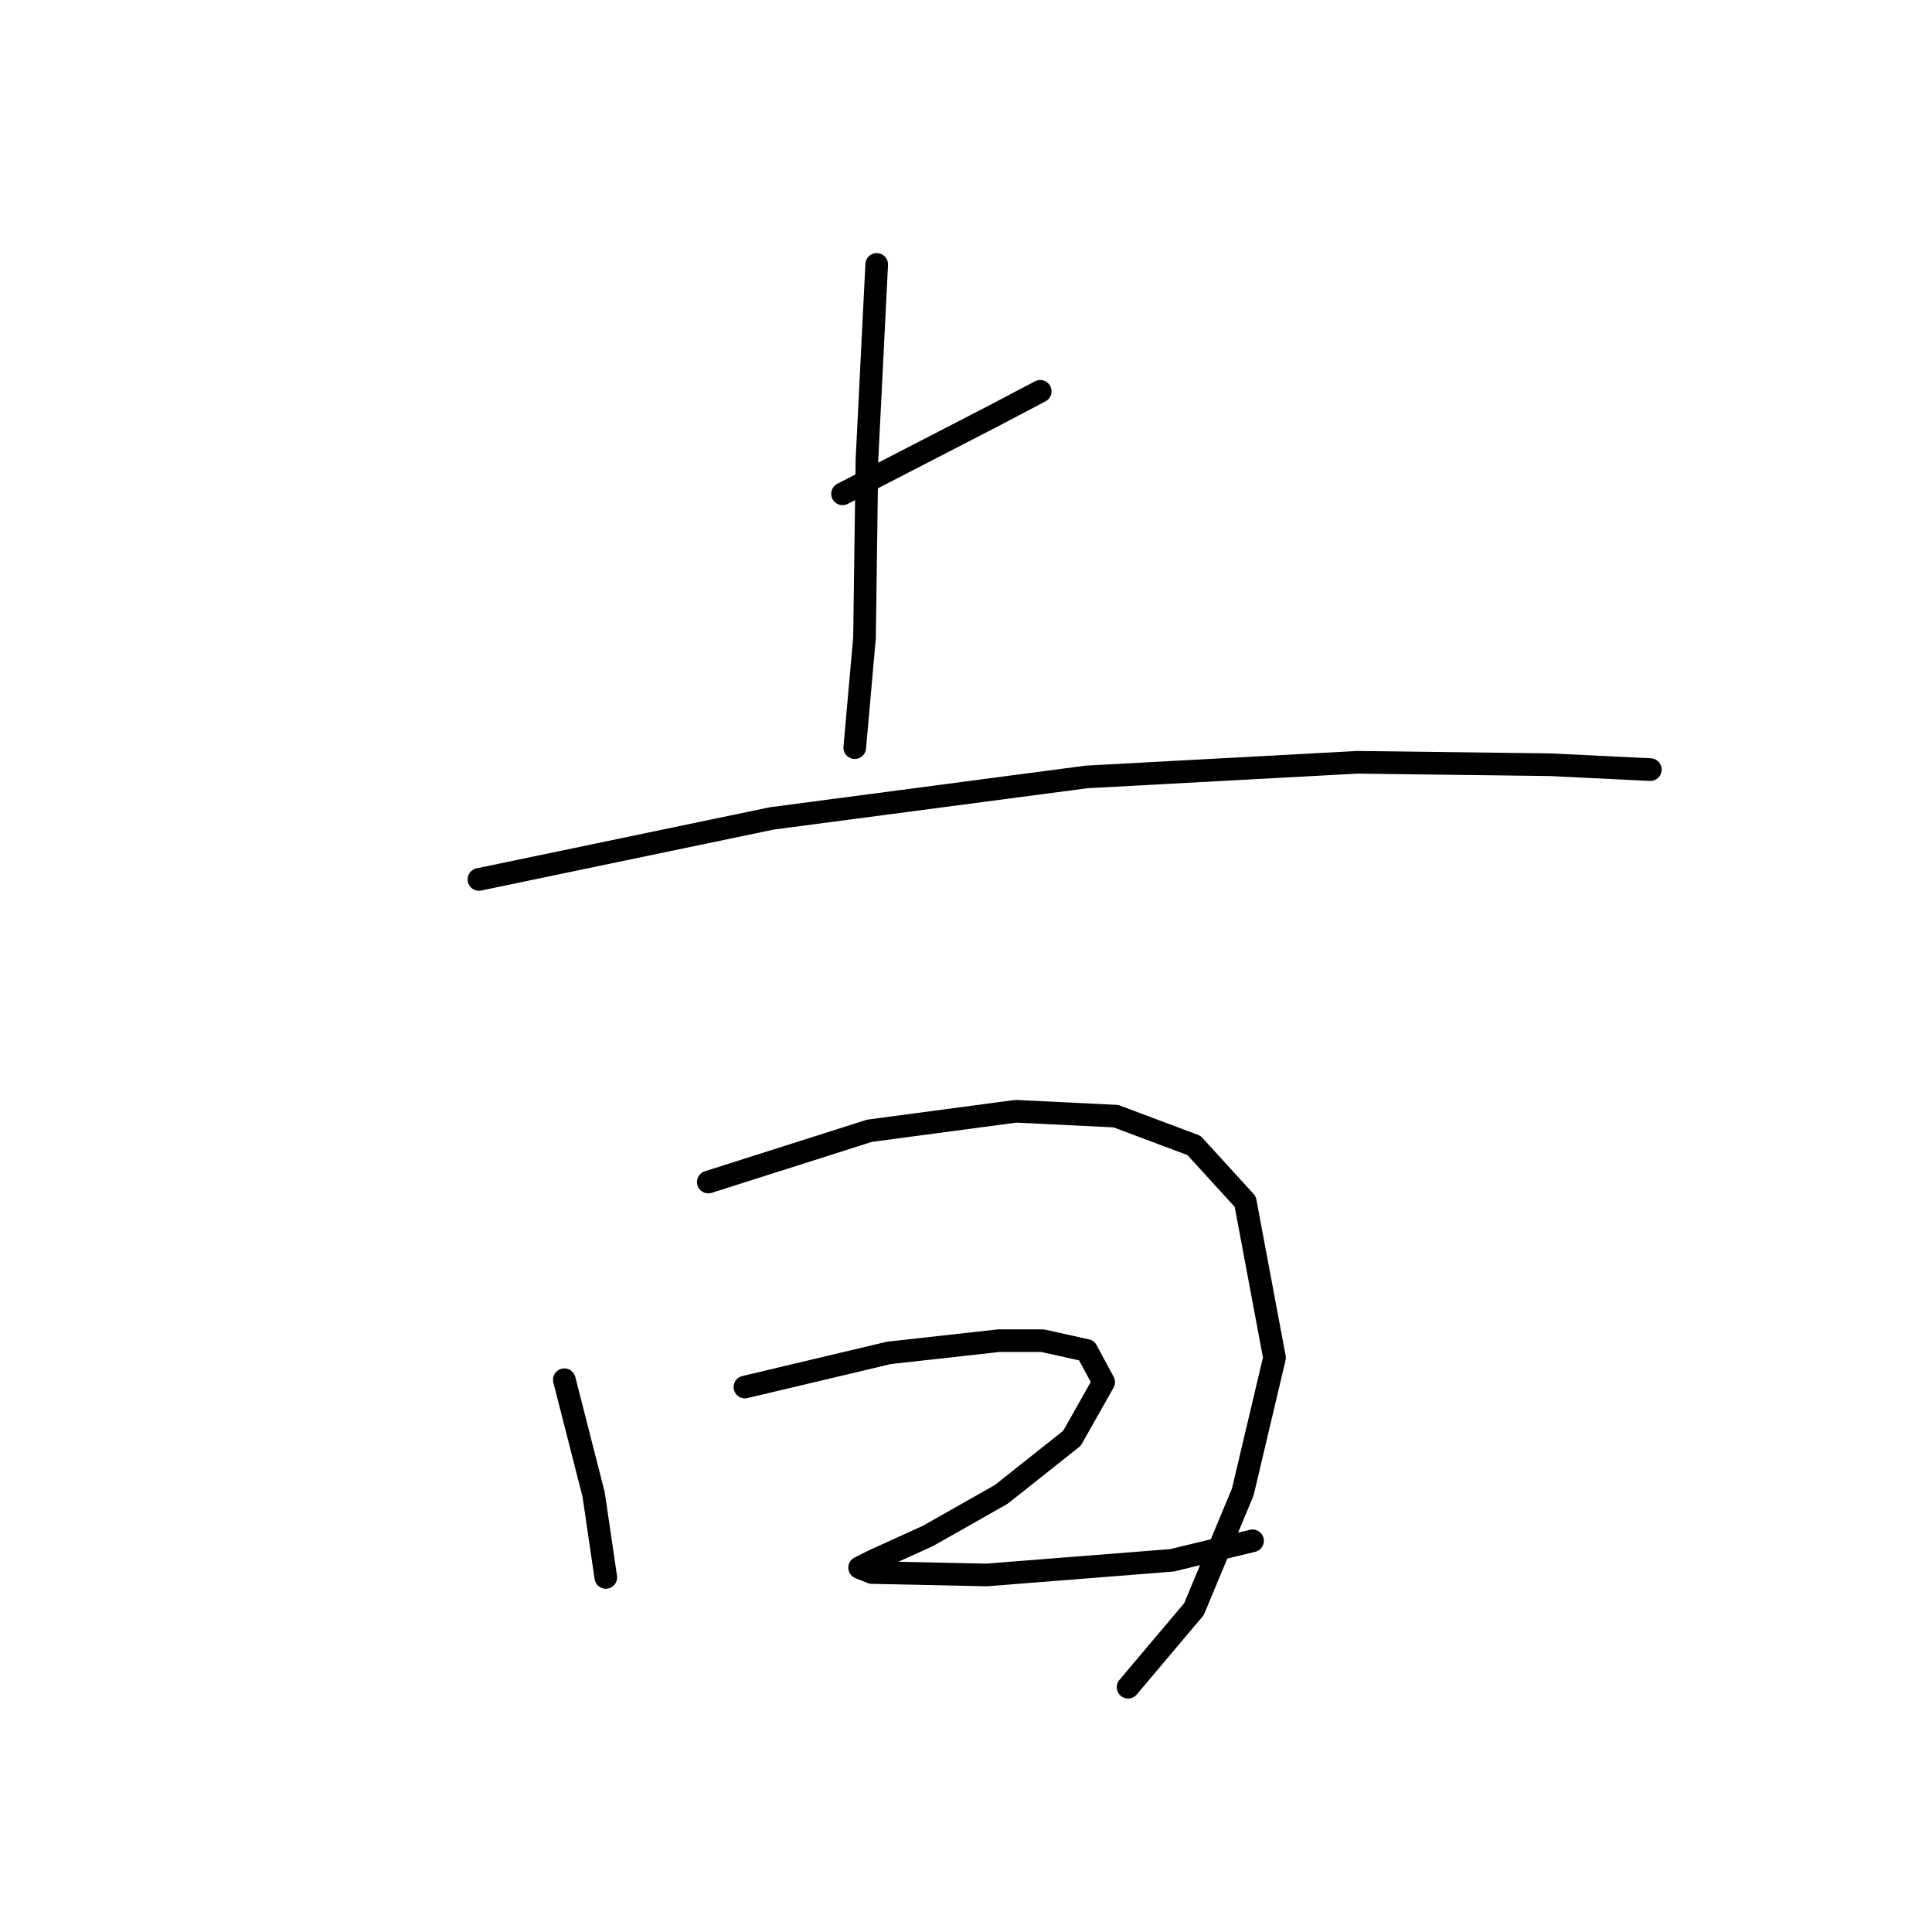 <?xml version="1.0" standalone="no"?>
    <svg width="256" height="256" xmlns="http://www.w3.org/2000/svg" version="1.1">
    <polyline stroke="black" stroke-width="3" stroke-linecap="round" fill="transparent" stroke-linejoin="round" points="111.641 65.435 131.69 55.087 137.835 51.853 137.835 51.853 " />
        <polyline stroke="black" stroke-width="3" stroke-linecap="round" fill="transparent" stroke-linejoin="round" points="116.168 35.038 114.875 60.908 114.551 84.514 113.258 99.066 113.258 99.066 " />
        <polyline stroke="black" stroke-width="3" stroke-linecap="round" fill="transparent" stroke-linejoin="round" points="63.458 116.529 102.263 108.444 143.979 102.947 179.874 101.007 205.42 101.33 218.679 101.977 218.679 101.977 " />
        <polyline stroke="black" stroke-width="3" stroke-linecap="round" fill="transparent" stroke-linejoin="round" points="74.776 182.821 78.657 198.02 80.273 209.014 80.273 209.014 " />
        <polyline stroke="black" stroke-width="3" stroke-linecap="round" fill="transparent" stroke-linejoin="round" points="93.855 156.627 115.198 149.836 134.601 147.249 147.859 147.896 158.207 151.777 164.998 159.214 168.879 179.91 164.675 197.696 158.207 213.218 149.476 223.566 149.476 223.566 " />
        <polyline stroke="black" stroke-width="3" stroke-linecap="round" fill="transparent" stroke-linejoin="round" points="98.706 183.791 117.785 179.264 132.337 177.647 138.158 177.647 143.979 178.94 146.242 183.144 142.038 190.582 132.66 198.02 122.959 203.517 115.845 206.751 113.905 207.721 115.522 208.368 130.72 208.691 155.297 206.751 165.968 204.164 165.968 204.164 " />
        </svg>
